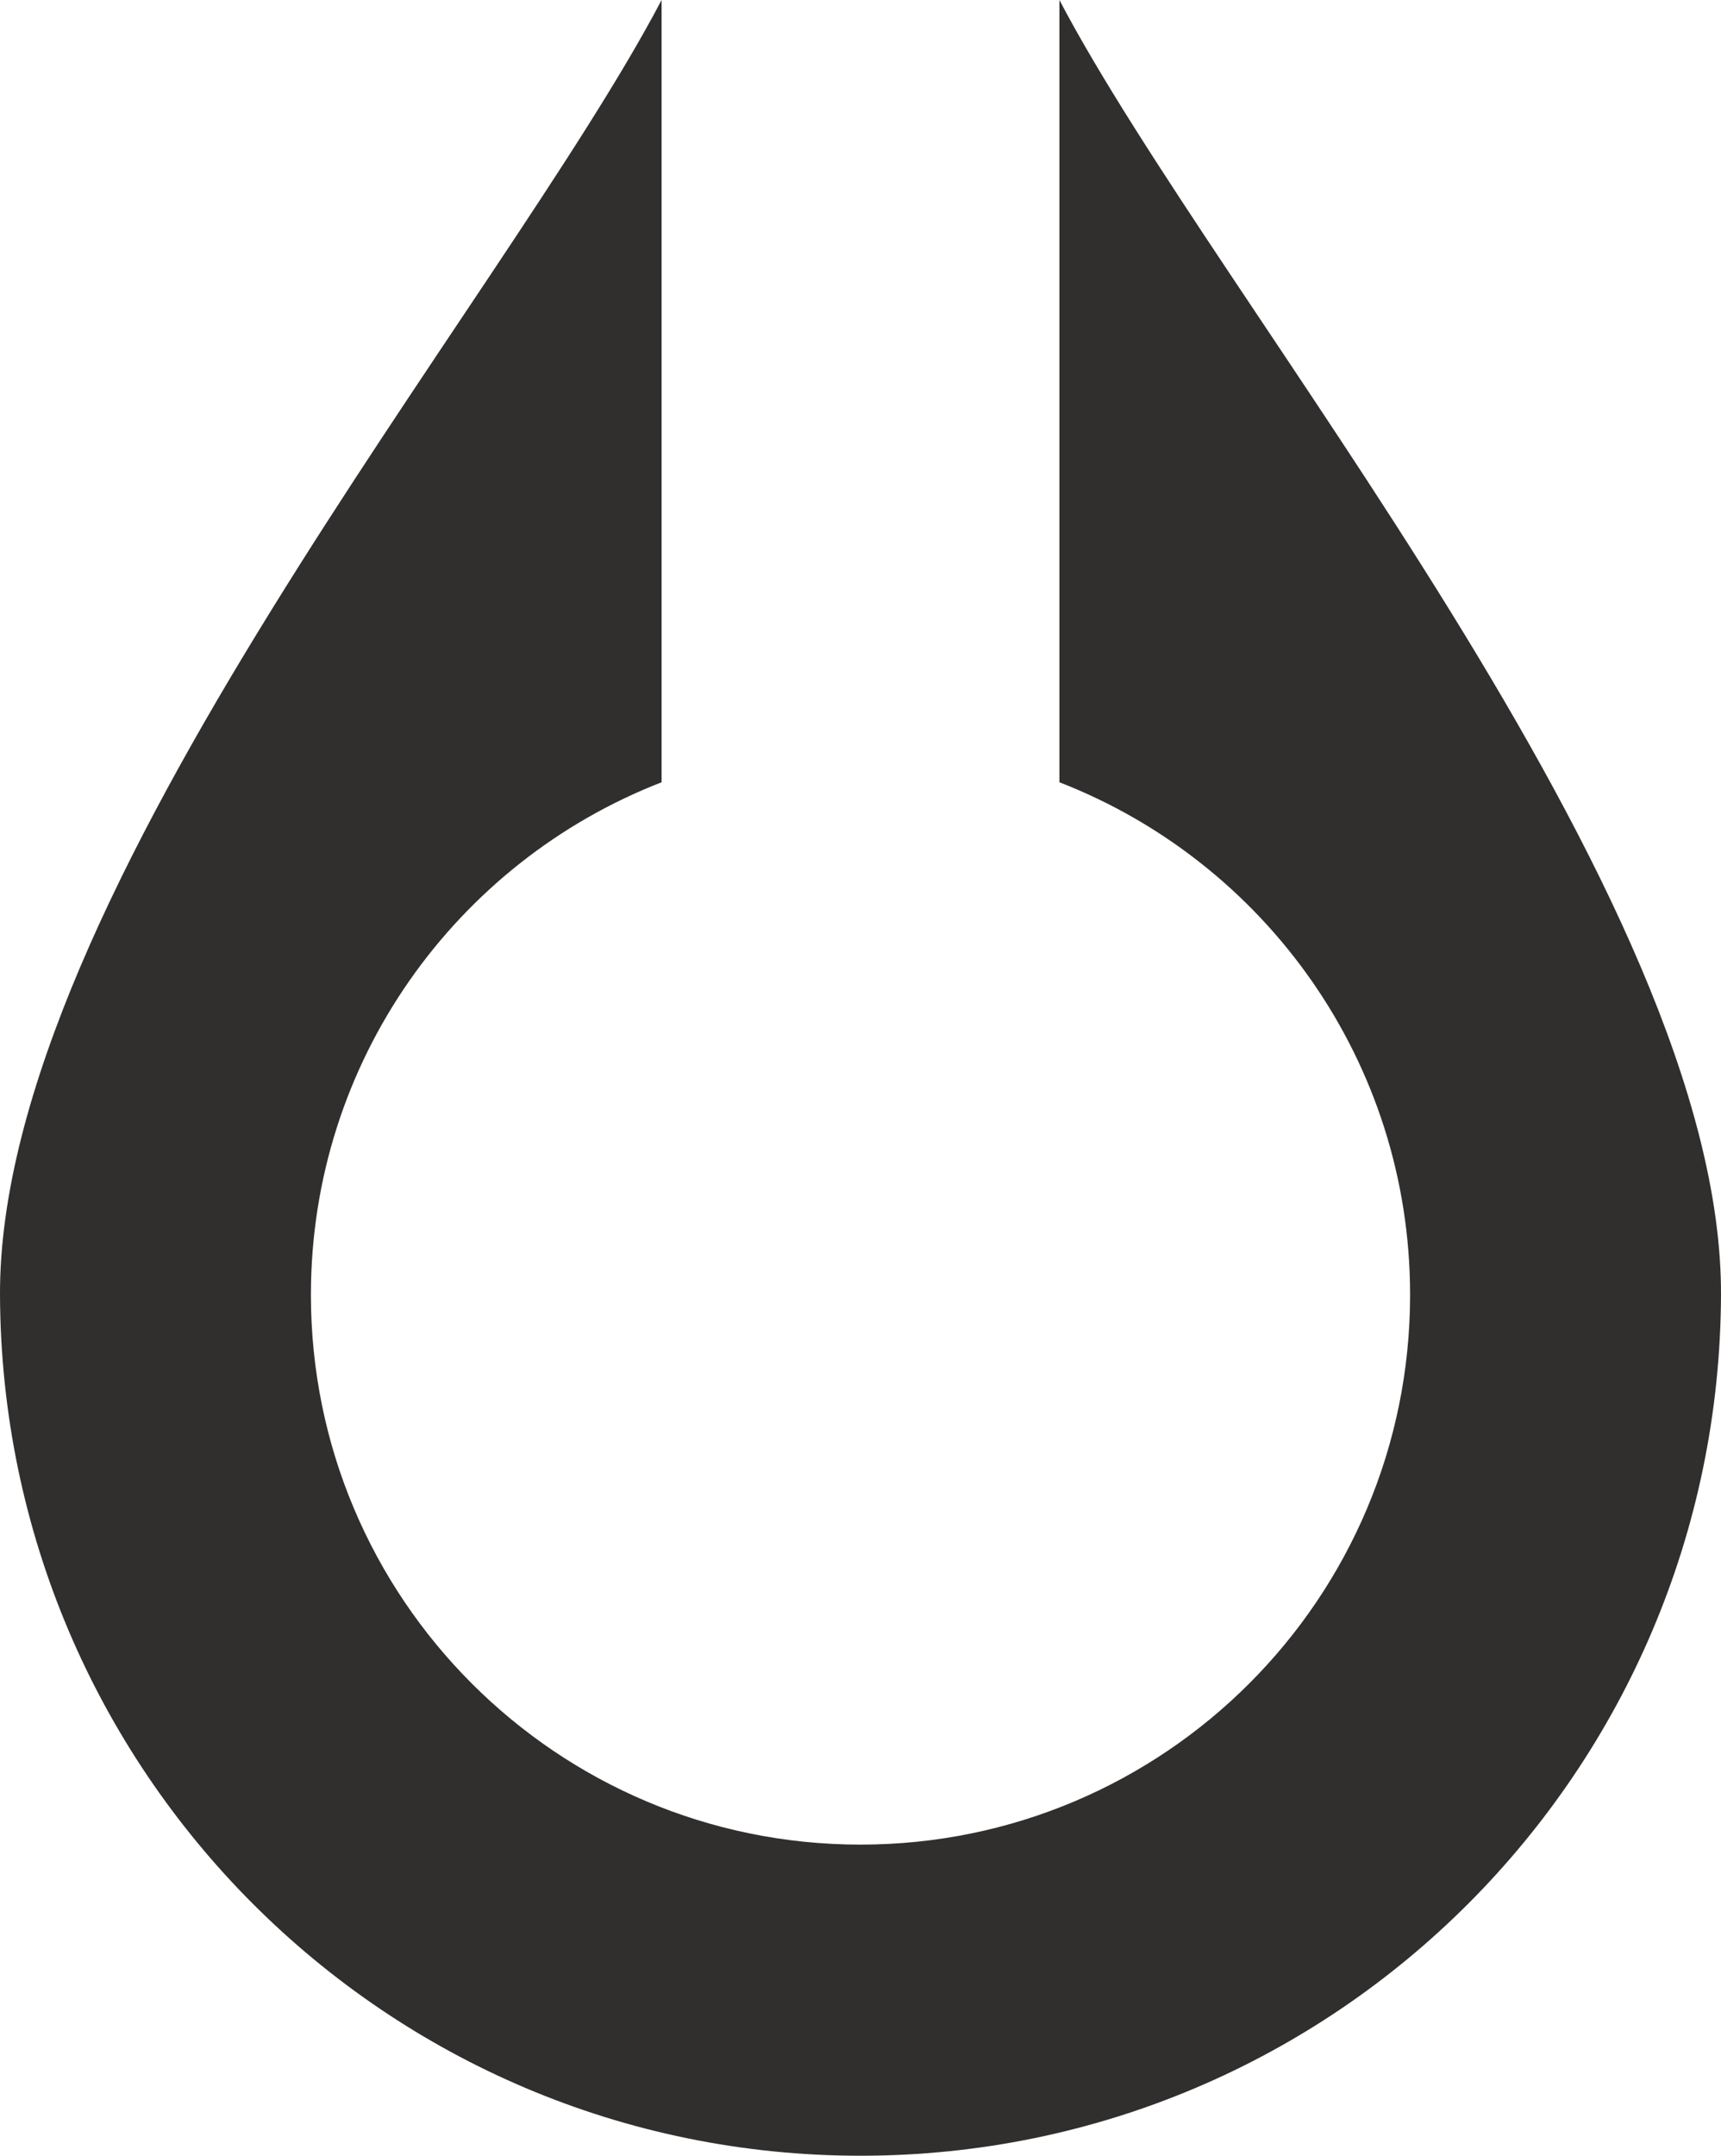 <svg xmlns:x="&amp;ns_extend;" xmlns:i="&amp;ns_ai;" xmlns:graph="&amp;ns_graphs;" xmlns="http://www.w3.org/2000/svg" xmlns:xlink="http://www.w3.org/1999/xlink" version="1.1" id="Layer_1" x="0px" y="0px" viewBox="0 0 251.547 315" style="enable-background:new 0 0 251.547 315;" xml:space="preserve" width="251.547"  height="315" >
  <style type="text/css">.st0{fill:#312E2E;}</style>
  <g id="color_index_0" fill="rgba(49, 46, 46, 1)">
    <path d="M154.847,0v114.306c30.005,11.649,51.257,40.783,51.257,74.901&#9;&#9;c0,44.369-35.961,80.33-80.33,80.33s-80.33-35.961-80.33-80.33&#9;&#9;c0-34.117,21.253-63.251,51.257-74.901V0C73.37,44.459-0.21,130.809,0,189.207&#9;&#9;C0.25,258.677,56.303,315,125.774,315s125.523-56.323,125.773-125.793&#9;&#9;C251.757,130.809,178.177,44.459,154.847,0z"/>
  </g>
</svg>